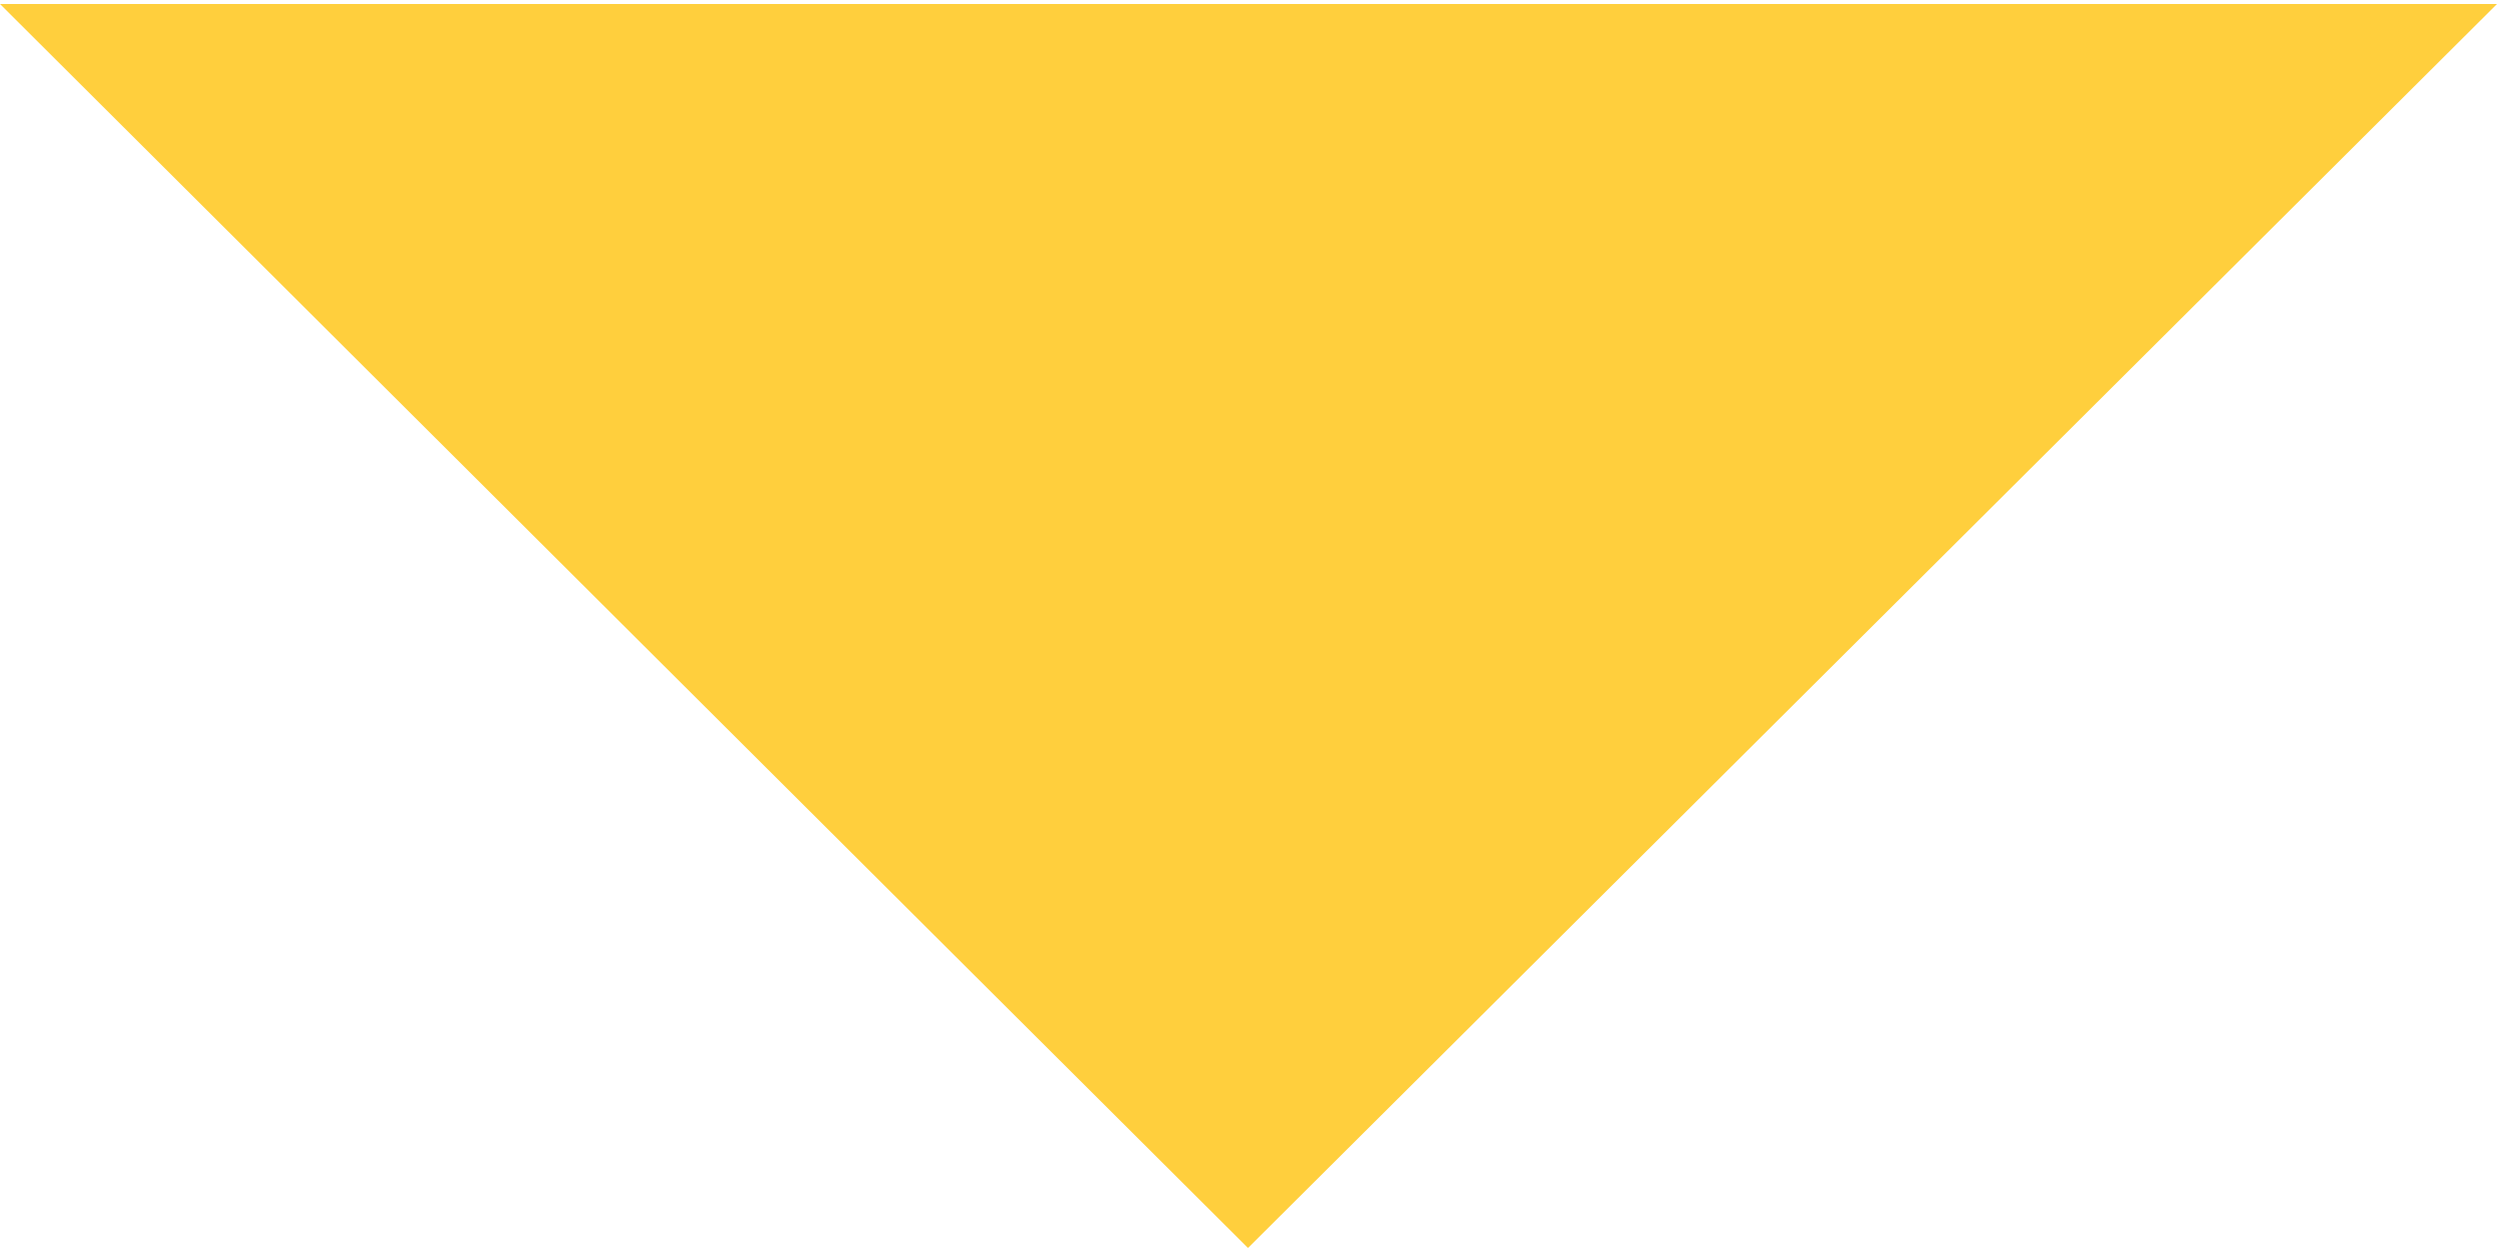 <?xml version="1.0" encoding="UTF-8"?>
<svg xmlns="http://www.w3.org/2000/svg" xmlns:xlink="http://www.w3.org/1999/xlink" width="10pt" height="5pt" viewBox="0 0 10 5" version="1.1">
<g id="surface1">
<path style=" stroke:none;fill-rule:nonzero;fill:rgb(100%,81.176%,23.922%);fill-opacity:1;" d="M 0 0.016 L 4.992 4.992 L 9.988 0.016 Z M 0 0.016 "/>
</g>
</svg>
